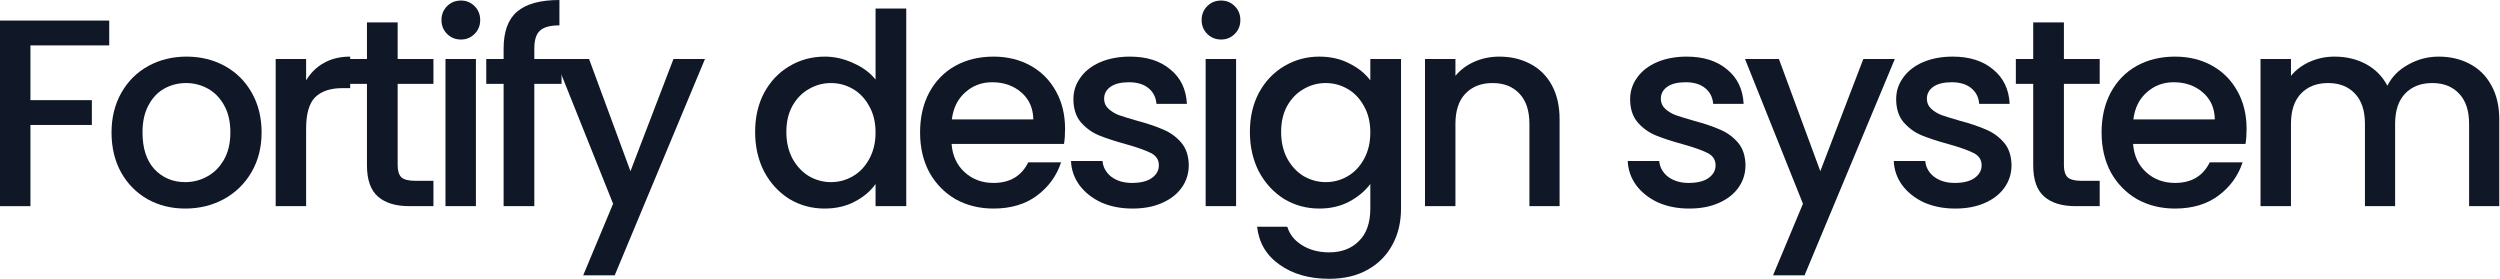 <svg width="1739" height="194" viewBox="0 0 1739 194" fill="none" xmlns="http://www.w3.org/2000/svg">
<path d="M75.974 14.303V31.578H21.176V69.658H63.9V86.933H21.176V143.403H0V14.303H75.974Z" fill="#101828"/>
<path d="M128.849 145.074C119.189 145.074 110.459 142.907 102.657 138.573C94.855 134.115 88.725 127.923 84.267 119.998C79.809 111.948 77.58 102.66 77.58 92.134C77.58 81.732 79.871 72.506 84.453 64.457C89.035 56.407 95.289 50.216 103.214 45.881C111.14 41.547 119.994 39.38 129.777 39.38C139.56 39.38 148.415 41.547 156.34 45.881C164.266 50.216 170.52 56.407 175.101 64.457C179.683 72.506 181.974 81.732 181.974 92.134C181.974 102.537 179.621 111.762 174.916 119.812C170.21 127.861 163.77 134.115 155.597 138.573C147.548 142.907 138.632 145.074 128.849 145.074ZM128.849 126.685C134.297 126.685 139.375 125.384 144.08 122.784C148.91 120.183 152.811 116.283 155.783 111.081C158.755 105.88 160.241 99.565 160.241 92.134C160.241 84.704 158.817 78.45 155.969 73.373C153.12 68.172 149.343 64.271 144.638 61.671C139.932 59.07 134.855 57.77 129.406 57.77C123.957 57.77 118.88 59.07 114.174 61.671C109.592 64.271 105.939 68.172 103.214 73.373C100.49 78.45 99.128 84.704 99.128 92.134C99.128 103.156 101.914 111.701 107.487 117.769C113.183 123.713 120.304 126.685 128.849 126.685Z" fill="#101828"/>
<path d="M212.939 55.912C216.035 50.711 220.121 46.686 225.199 43.838C230.4 40.866 236.53 39.38 243.588 39.38V61.299H238.201C229.904 61.299 223.589 63.404 219.255 67.615C215.044 71.825 212.939 79.132 212.939 89.534V143.403H191.763V41.052H212.939V55.912Z" fill="#101828"/>
<path d="M276.614 58.327V114.982C276.614 118.821 277.48 121.607 279.214 123.341C281.072 124.951 284.168 125.756 288.502 125.756H301.505V143.403H284.787C275.251 143.403 267.945 141.174 262.868 136.716C257.79 132.257 255.252 125.013 255.252 114.982V58.327H243.178V41.052H255.252V15.603H276.614V41.052H301.505V58.327H276.614Z" fill="#101828"/>
<path d="M320.65 27.492C316.812 27.492 313.592 26.191 310.991 23.591C308.391 20.99 307.09 17.77 307.09 13.932C307.09 10.093 308.391 6.873 310.991 4.272C313.592 1.672 316.812 0.372 320.65 0.372C324.366 0.372 327.523 1.672 330.124 4.272C332.725 6.873 334.025 10.093 334.025 13.932C334.025 17.77 332.725 20.99 330.124 23.591C327.523 26.191 324.366 27.492 320.65 27.492ZM331.053 41.052V143.403H309.877V41.052H331.053Z" fill="#101828"/>
<path d="M390.619 58.327H371.672V143.403H350.31V58.327H338.236V41.052H350.31V33.807C350.31 22.043 353.406 13.498 359.598 8.173C365.914 2.724 375.759 0 389.133 0V17.647C382.694 17.647 378.174 18.885 375.573 21.362C372.972 23.715 371.672 27.863 371.672 33.807V41.052H390.619V58.327Z" fill="#101828"/>
<path d="M490.375 41.052L427.59 191.513H405.671L426.476 141.731L386.167 41.052H409.758L438.55 119.069L468.456 41.052H490.375Z" fill="#101828"/>
<path d="M525.259 91.763C525.259 81.484 527.365 72.382 531.575 64.457C535.909 56.531 541.73 50.401 549.036 46.067C556.466 41.609 564.701 39.38 573.741 39.38C580.429 39.38 586.992 40.866 593.431 43.838C599.995 46.686 605.196 50.525 609.035 55.355V5.944H630.397V143.403H609.035V127.985C605.567 132.939 600.738 137.025 594.546 140.245C588.478 143.465 581.481 145.074 573.556 145.074C564.639 145.074 556.466 142.845 549.036 138.387C541.73 133.805 535.909 127.49 531.575 119.44C527.365 111.267 525.259 102.041 525.259 91.763ZM609.035 92.134C609.035 85.076 607.549 78.946 604.577 73.745C601.728 68.543 597.951 64.581 593.246 61.856C588.54 59.132 583.463 57.77 578.014 57.77C572.565 57.77 567.488 59.132 562.782 61.856C558.076 64.457 554.237 68.358 551.265 73.559C548.417 78.636 546.993 84.704 546.993 91.763C546.993 98.822 548.417 105.013 551.265 110.338C554.237 115.663 558.076 119.75 562.782 122.598C567.611 125.323 572.689 126.685 578.014 126.685C583.463 126.685 588.54 125.323 593.246 122.598C597.951 119.874 601.728 115.911 604.577 110.71C607.549 105.385 609.035 99.193 609.035 92.134Z" fill="#101828"/>
<path d="M740.871 89.72C740.871 93.558 740.624 97.026 740.128 100.122H661.926C662.545 108.295 665.579 114.858 671.028 119.812C676.476 124.765 683.164 127.242 691.089 127.242C702.482 127.242 710.531 122.474 715.237 112.939H738.085C734.989 122.35 729.355 130.09 721.181 136.158C713.132 142.102 703.101 145.074 691.089 145.074C681.306 145.074 672.514 142.907 664.712 138.573C657.034 134.115 650.966 127.923 646.508 119.998C642.174 111.948 640.006 102.66 640.006 92.134C640.006 81.608 642.112 72.382 646.322 64.457C650.656 56.407 656.663 50.216 664.34 45.881C672.142 41.547 681.058 39.38 691.089 39.38C700.748 39.38 709.355 41.485 716.909 45.696C724.463 49.906 730.345 55.85 734.556 63.528C738.766 71.082 740.871 79.813 740.871 89.72ZM718.767 83.032C718.643 75.231 715.856 68.977 710.408 64.271C704.959 59.565 698.21 57.212 690.16 57.212C682.854 57.212 676.6 59.565 671.399 64.271C666.198 68.853 663.102 75.107 662.111 83.032H718.767Z" fill="#101828"/>
<path d="M787.716 145.074C779.667 145.074 772.423 143.65 765.983 140.802C759.667 137.83 754.652 133.867 750.937 128.914C747.222 123.837 745.24 118.202 744.993 112.01H766.912C767.283 116.344 769.327 119.998 773.042 122.97C776.881 125.818 781.648 127.242 787.345 127.242C793.289 127.242 797.871 126.128 801.091 123.898C804.434 121.546 806.106 118.573 806.106 114.982C806.106 111.143 804.249 108.295 800.533 106.438C796.942 104.58 791.184 102.537 783.258 100.308C775.58 98.202 769.327 96.159 764.497 94.178C759.667 92.196 755.457 89.162 751.866 85.076C748.398 80.989 746.665 75.602 746.665 68.915C746.665 63.466 748.274 58.513 751.494 54.055C754.714 49.473 759.296 45.881 765.24 43.281C771.308 40.68 778.243 39.38 786.045 39.38C797.685 39.38 807.035 42.352 814.094 48.296C821.276 54.117 825.115 62.104 825.61 72.259H804.434C804.063 67.677 802.205 64.023 798.862 61.299C795.518 58.575 790.998 57.212 785.302 57.212C779.729 57.212 775.457 58.265 772.484 60.37C769.512 62.475 768.026 65.262 768.026 68.729C768.026 71.454 769.017 73.745 770.998 75.602C772.98 77.46 775.395 78.946 778.243 80.06C781.091 81.051 785.302 82.351 790.874 83.961C798.304 85.943 804.372 87.986 809.078 90.091C813.908 92.073 818.056 95.044 821.524 99.007C824.991 102.97 826.787 108.233 826.911 114.796C826.911 120.617 825.301 125.818 822.081 130.4C818.861 134.982 814.279 138.573 808.335 141.174C802.515 143.774 795.642 145.074 787.716 145.074Z" fill="#101828"/>
<path d="M849.42 27.492C845.581 27.492 842.362 26.191 839.761 23.591C837.161 20.99 835.86 17.77 835.86 13.932C835.86 10.093 837.161 6.873 839.761 4.272C842.362 1.672 845.581 0.372 849.42 0.372C853.135 0.372 856.293 1.672 858.894 4.272C861.494 6.873 862.795 10.093 862.795 13.932C862.795 17.77 861.494 20.99 858.894 23.591C856.293 26.191 853.135 27.492 849.42 27.492ZM859.823 41.052V143.403H838.647V41.052H859.823Z" fill="#101828"/>
<path d="M917.717 39.38C925.643 39.38 932.639 40.99 938.707 44.21C944.899 47.306 949.729 51.206 953.196 55.912V41.052H974.558V145.074C974.558 154.486 972.577 162.845 968.614 170.151C964.651 177.582 958.893 183.402 951.339 187.612C943.909 191.823 934.992 193.928 924.59 193.928C910.72 193.928 899.204 190.646 890.04 184.083C880.876 177.644 875.675 168.851 874.436 157.706H895.427C897.036 163.031 900.442 167.303 905.643 170.523C910.968 173.866 917.284 175.538 924.59 175.538C933.135 175.538 940.008 172.938 945.209 167.737C950.534 162.535 953.196 154.981 953.196 145.074V127.985C949.605 132.815 944.714 136.901 938.522 140.245C932.454 143.465 925.519 145.074 917.717 145.074C908.801 145.074 900.628 142.845 893.198 138.387C885.891 133.805 880.071 127.49 875.737 119.44C871.526 111.267 869.421 102.041 869.421 91.763C869.421 81.484 871.526 72.382 875.737 64.457C880.071 56.531 885.891 50.401 893.198 46.067C900.628 41.609 908.801 39.38 917.717 39.38ZM953.196 92.134C953.196 85.076 951.71 78.946 948.738 73.745C945.89 68.543 942.113 64.581 937.407 61.856C932.701 59.132 927.624 57.77 922.175 57.77C916.726 57.77 911.649 59.132 906.943 61.856C902.238 64.457 898.399 68.358 895.427 73.559C892.578 78.636 891.154 84.704 891.154 91.763C891.154 98.822 892.578 105.013 895.427 110.338C898.399 115.663 902.238 119.75 906.943 122.598C911.773 125.323 916.85 126.685 922.175 126.685C927.624 126.685 932.701 125.323 937.407 122.598C942.113 119.874 945.89 115.911 948.738 110.71C951.71 105.385 953.196 99.193 953.196 92.134Z" fill="#101828"/>
<path d="M1042.87 39.38C1050.92 39.38 1058.1 41.052 1064.41 44.395C1070.85 47.739 1075.87 52.692 1079.46 59.256C1083.05 65.819 1084.85 73.745 1084.85 83.032V143.403H1063.86V86.19C1063.86 77.026 1061.57 70.03 1056.98 65.2C1052.4 60.246 1046.15 57.77 1038.22 57.77C1030.3 57.77 1023.98 60.246 1019.28 65.2C1014.69 70.03 1012.4 77.026 1012.4 86.19V143.403H991.227V41.052H1012.4V52.754C1015.87 48.544 1020.27 45.262 1025.59 42.909C1031.04 40.556 1036.8 39.38 1042.87 39.38Z" fill="#101828"/>
<path d="M1174.97 145.074C1166.92 145.074 1159.68 143.65 1153.24 140.802C1146.92 137.83 1141.91 133.867 1138.19 128.914C1134.48 123.837 1132.5 118.202 1132.25 112.01H1154.17C1154.54 116.344 1156.58 119.998 1160.3 122.97C1164.14 125.818 1168.9 127.242 1174.6 127.242C1180.54 127.242 1185.13 126.128 1188.35 123.898C1191.69 121.546 1193.36 118.573 1193.36 114.982C1193.36 111.143 1191.5 108.295 1187.79 106.438C1184.2 104.58 1178.44 102.537 1170.51 100.308C1162.84 98.202 1156.58 96.159 1151.75 94.178C1146.92 92.196 1142.71 89.162 1139.12 85.076C1135.65 80.989 1133.92 75.602 1133.92 68.915C1133.92 63.466 1135.53 58.513 1138.75 54.055C1141.97 49.473 1146.55 45.881 1152.5 43.281C1158.56 40.68 1165.5 39.38 1173.3 39.38C1184.94 39.38 1194.29 42.352 1201.35 48.296C1208.53 54.117 1212.37 62.104 1212.87 72.259H1191.69C1191.32 67.677 1189.46 64.023 1186.12 61.299C1182.77 58.575 1178.25 57.212 1172.56 57.212C1166.98 57.212 1162.71 58.265 1159.74 60.37C1156.77 62.475 1155.28 65.262 1155.28 68.729C1155.28 71.454 1156.27 73.745 1158.25 75.602C1160.24 77.46 1162.65 78.946 1165.5 80.06C1168.35 81.051 1172.56 82.351 1178.13 83.961C1185.56 85.943 1191.63 87.986 1196.33 90.091C1201.16 92.073 1205.31 95.044 1208.78 99.007C1212.25 102.97 1214.04 108.233 1214.17 114.796C1214.17 120.617 1212.56 125.818 1209.34 130.4C1206.12 134.982 1201.53 138.573 1195.59 141.174C1189.77 143.774 1182.9 145.074 1174.97 145.074Z" fill="#101828"/>
<path d="M1318.04 41.052L1255.25 191.513H1233.33L1254.14 141.731L1213.83 41.052H1237.42L1266.21 119.069L1296.12 41.052H1318.04Z" fill="#101828"/>
<path d="M1360.02 145.074C1351.97 145.074 1344.73 143.65 1338.29 140.802C1331.97 137.83 1326.96 133.867 1323.24 128.914C1319.53 123.837 1317.55 118.202 1317.3 112.01H1339.22C1339.59 116.344 1341.63 119.998 1345.35 122.97C1349.19 125.818 1353.95 127.242 1359.65 127.242C1365.6 127.242 1370.18 126.128 1373.4 123.898C1376.74 121.546 1378.41 118.573 1378.41 114.982C1378.41 111.143 1376.55 108.295 1372.84 106.438C1369.25 104.58 1363.49 102.537 1355.56 100.308C1347.89 98.202 1341.63 96.159 1336.8 94.178C1331.97 92.196 1327.76 89.162 1324.17 85.076C1320.7 80.989 1318.97 75.602 1318.97 68.915C1318.97 63.466 1320.58 58.513 1323.8 54.055C1327.02 49.473 1331.6 45.881 1337.55 43.281C1343.61 40.68 1350.55 39.38 1358.35 39.38C1369.99 39.38 1379.34 42.352 1386.4 48.296C1393.58 54.117 1397.42 62.104 1397.92 72.259H1376.74C1376.37 67.677 1374.51 64.023 1371.17 61.299C1367.82 58.575 1363.3 57.212 1357.61 57.212C1352.04 57.212 1347.76 58.265 1344.79 60.37C1341.82 62.475 1340.33 65.262 1340.33 68.729C1340.33 71.454 1341.32 73.745 1343.3 75.602C1345.29 77.46 1347.7 78.946 1350.55 80.06C1353.4 81.051 1357.61 82.351 1363.18 83.961C1370.61 85.943 1376.68 87.986 1381.38 90.091C1386.21 92.073 1390.36 95.044 1393.83 99.007C1397.3 102.97 1399.09 108.233 1399.22 114.796C1399.22 120.617 1397.61 125.818 1394.39 130.4C1391.17 134.982 1386.59 138.573 1380.64 141.174C1374.82 143.774 1367.95 145.074 1360.02 145.074Z" fill="#101828"/>
<path d="M1435.66 58.327V114.982C1435.66 118.821 1436.52 121.607 1438.26 123.341C1440.12 124.951 1443.21 125.756 1447.55 125.756H1460.55V143.403H1443.83C1434.3 143.403 1426.99 141.174 1421.91 136.716C1416.83 132.257 1414.3 125.013 1414.3 114.982V58.327H1402.22V41.052H1414.3V15.603H1435.66V41.052H1460.55V58.327H1435.66Z" fill="#101828"/>
<path d="M1562.73 89.72C1562.73 93.558 1562.48 97.026 1561.98 100.122H1483.78C1484.4 108.295 1487.43 114.858 1492.88 119.812C1498.33 124.765 1505.02 127.242 1512.95 127.242C1524.34 127.242 1532.39 122.474 1537.09 112.939H1559.94C1556.85 122.35 1551.21 130.09 1543.04 136.158C1534.99 142.102 1524.96 145.074 1512.95 145.074C1503.16 145.074 1494.37 142.907 1486.57 138.573C1478.89 134.115 1472.82 127.923 1468.36 119.998C1464.03 111.948 1461.86 102.66 1461.86 92.134C1461.86 81.608 1463.97 72.382 1468.18 64.457C1472.51 56.407 1478.52 50.216 1486.2 45.881C1494 41.547 1502.91 39.38 1512.95 39.38C1522.6 39.38 1531.21 41.485 1538.77 45.696C1546.32 49.906 1552.2 55.85 1556.41 63.528C1560.62 71.082 1562.73 79.813 1562.73 89.72ZM1540.62 83.032C1540.5 75.231 1537.71 68.977 1532.26 64.271C1526.81 59.565 1520.07 57.212 1512.02 57.212C1504.71 57.212 1498.46 59.565 1493.26 64.271C1488.05 68.853 1484.96 75.107 1483.97 83.032H1540.62Z" fill="#101828"/>
<path d="M1696.32 39.38C1704.37 39.38 1711.55 41.052 1717.87 44.395C1724.31 47.739 1729.32 52.692 1732.91 59.256C1736.63 65.819 1738.49 73.745 1738.49 83.032V143.403H1717.5V86.19C1717.5 77.026 1715.2 70.03 1710.62 65.2C1706.04 60.246 1699.79 57.77 1691.86 57.77C1683.94 57.77 1677.62 60.246 1672.91 65.2C1668.33 70.03 1666.04 77.026 1666.04 86.19V143.403H1645.05V86.19C1645.05 77.026 1642.76 70.03 1638.18 65.2C1633.6 60.246 1627.34 57.77 1619.42 57.77C1611.49 57.77 1605.18 60.246 1600.47 65.2C1595.89 70.03 1593.6 77.026 1593.6 86.19V143.403H1572.42V41.052H1593.6V52.754C1597.06 48.544 1601.46 45.262 1606.79 42.909C1612.11 40.556 1617.81 39.38 1623.88 39.38C1632.05 39.38 1639.36 41.114 1645.79 44.581C1652.23 48.049 1657.19 53.064 1660.66 59.627C1663.75 53.435 1668.58 48.544 1675.14 44.953C1681.71 41.238 1688.77 39.38 1696.32 39.38Z" fill="#101828"/>
</svg>
